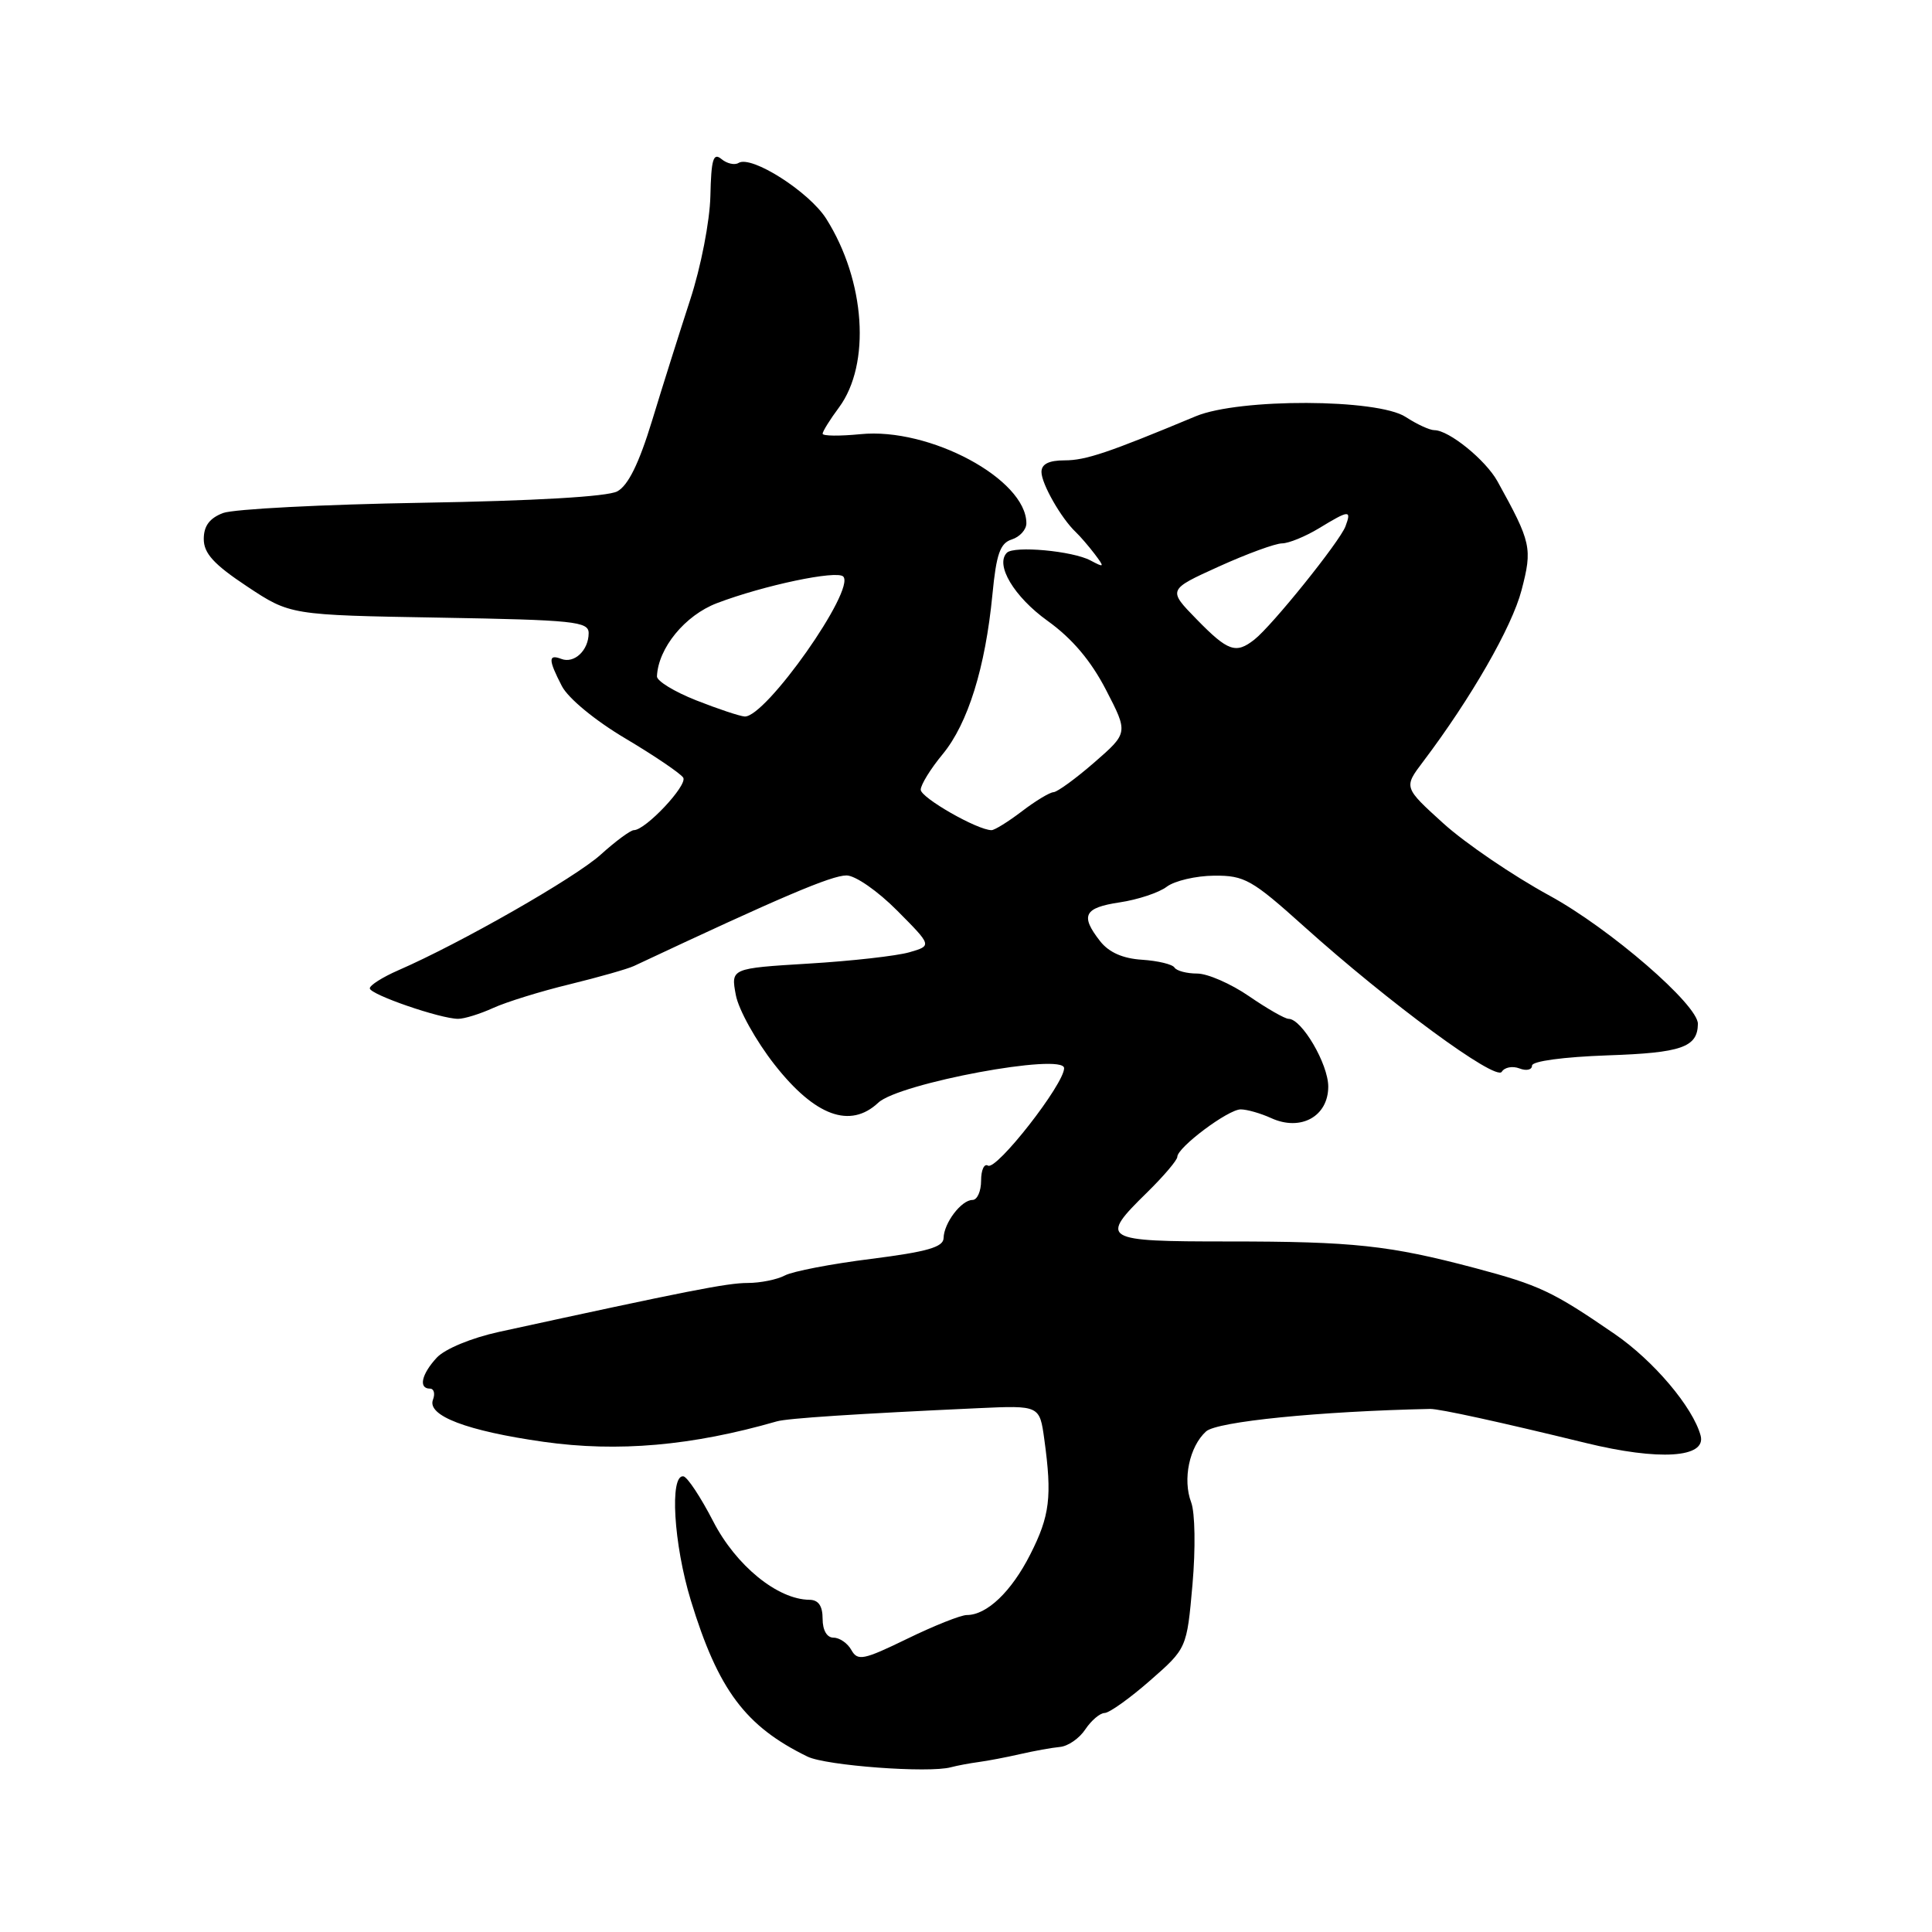 <?xml version="1.0" encoding="UTF-8" standalone="no"?>
<!DOCTYPE svg PUBLIC "-//W3C//DTD SVG 1.1//EN" "http://www.w3.org/Graphics/SVG/1.1/DTD/svg11.dtd" >
<svg xmlns="http://www.w3.org/2000/svg" xmlns:xlink="http://www.w3.org/1999/xlink" version="1.1" viewBox="0 0 256 256">
 <g >
 <path fill="currentColor"
d=" M 129.67 233.48 C 130.87 233.32 133.34 232.85 135.17 232.43 C 137.00 232.01 139.37 231.58 140.44 231.48 C 141.51 231.39 143.03 230.34 143.81 229.15 C 144.60 227.97 145.75 226.99 146.37 226.98 C 146.99 226.97 149.70 225.04 152.38 222.69 C 157.26 218.42 157.26 218.42 158.01 209.96 C 158.43 205.19 158.35 200.44 157.84 199.08 C 156.68 196.03 157.60 191.68 159.81 189.67 C 161.26 188.36 174.88 187.00 189.50 186.69 C 190.73 186.67 198.74 188.42 210.08 191.19 C 219.85 193.58 226.13 193.18 225.34 190.22 C 224.32 186.46 219.12 180.31 213.95 176.76 C 205.73 171.11 203.98 170.29 195.40 168.01 C 184.07 165.01 179.32 164.50 162.75 164.50 C 146.00 164.50 145.61 164.26 152.00 158.00 C 154.20 155.84 156.00 153.72 156.00 153.29 C 156.00 152.04 162.73 147.00 164.40 147.00 C 165.23 147.00 167.05 147.52 168.45 148.16 C 172.36 149.94 176.00 147.93 176.00 143.98 C 176.00 140.99 172.49 135.00 170.74 135.00 C 170.26 135.00 167.90 133.65 165.50 132.00 C 163.10 130.35 160.01 129.00 158.63 129.00 C 157.25 129.00 155.90 128.64 155.63 128.21 C 155.36 127.77 153.42 127.31 151.32 127.17 C 148.77 127.01 146.93 126.19 145.77 124.71 C 143.11 121.31 143.63 120.28 148.36 119.57 C 150.77 119.21 153.58 118.28 154.61 117.49 C 155.65 116.71 158.47 116.05 160.89 116.03 C 164.91 116.00 165.89 116.56 172.78 122.75 C 184.04 132.87 198.20 143.29 198.99 142.02 C 199.36 141.42 200.41 141.22 201.33 141.57 C 202.25 141.93 203.00 141.76 203.00 141.20 C 203.00 140.61 207.15 140.05 213.04 139.84 C 222.80 139.51 224.93 138.77 224.98 135.68 C 225.03 133.17 213.33 123.05 205.33 118.68 C 200.47 116.03 194.14 111.72 191.25 109.10 C 185.99 104.33 185.99 104.33 188.57 100.92 C 194.91 92.53 200.34 83.08 201.61 78.21 C 203.07 72.63 202.91 71.89 198.43 63.79 C 196.86 60.95 191.99 57.00 190.06 57.00 C 189.44 57.00 187.73 56.21 186.26 55.25 C 182.55 52.82 164.22 52.76 158.46 55.15 C 146.83 60.00 143.86 61.00 141.06 61.00 C 138.98 61.00 138.00 61.49 138.00 62.54 C 138.00 64.10 140.62 68.69 142.54 70.50 C 143.12 71.05 144.25 72.36 145.05 73.41 C 146.39 75.19 146.35 75.25 144.49 74.26 C 142.13 73.00 134.38 72.29 133.42 73.24 C 131.83 74.83 134.36 79.07 138.80 82.26 C 142.06 84.60 144.55 87.54 146.55 91.41 C 149.50 97.11 149.50 97.11 145.00 101.03 C 142.53 103.18 140.09 104.95 139.59 104.97 C 139.10 104.99 137.21 106.12 135.41 107.50 C 133.61 108.87 131.80 110.00 131.38 110.00 C 129.52 110.00 122.00 105.70 122.00 104.64 C 122.00 103.99 123.31 101.86 124.92 99.92 C 128.26 95.86 130.56 88.47 131.50 78.79 C 132.02 73.39 132.52 71.97 134.07 71.48 C 135.13 71.14 136.00 70.18 136.00 69.34 C 136.00 63.50 123.18 56.61 114.02 57.53 C 111.26 57.80 109.00 57.78 109.00 57.47 C 109.00 57.17 109.97 55.60 111.17 53.99 C 115.41 48.25 114.67 37.22 109.49 29.00 C 107.23 25.42 99.57 20.53 97.86 21.59 C 97.34 21.91 96.32 21.68 95.59 21.07 C 94.51 20.18 94.24 21.11 94.13 25.97 C 94.05 29.33 92.87 35.39 91.45 39.73 C 90.06 44.00 87.78 51.21 86.40 55.75 C 84.67 61.41 83.23 64.34 81.79 65.11 C 80.49 65.81 70.77 66.37 55.90 66.62 C 42.81 66.84 30.95 67.45 29.55 67.98 C 27.77 68.66 27.00 69.69 27.00 71.42 C 27.00 73.32 28.33 74.78 32.73 77.70 C 38.46 81.50 38.46 81.50 58.23 81.84 C 76.08 82.15 78.00 82.35 78.00 83.89 C 78.00 86.17 76.09 87.97 74.38 87.31 C 72.63 86.64 72.64 87.41 74.45 90.91 C 75.29 92.53 78.85 95.47 82.90 97.87 C 86.75 100.16 90.18 102.49 90.53 103.04 C 91.14 104.04 85.54 110.00 83.99 110.00 C 83.55 110.00 81.57 111.46 79.59 113.25 C 76.20 116.31 61.05 124.97 52.75 128.58 C 50.69 129.48 49.00 130.55 49.00 130.96 C 49.00 131.77 58.35 135.00 60.71 135.00 C 61.53 135.00 63.62 134.35 65.35 133.56 C 67.08 132.77 71.65 131.35 75.50 130.42 C 79.34 129.48 83.17 128.39 84.00 128.00 C 103.48 118.85 110.17 116.00 112.17 116.00 C 113.33 116.00 116.31 118.07 118.88 120.66 C 123.50 125.31 123.50 125.31 120.50 126.18 C 118.85 126.66 112.85 127.34 107.17 127.68 C 96.84 128.31 96.84 128.31 97.50 131.84 C 97.86 133.78 100.18 137.95 102.65 141.09 C 108.00 147.90 112.66 149.60 116.38 146.11 C 119.13 143.53 141.00 139.46 141.00 141.54 C 141.00 143.66 132.03 155.14 130.91 154.45 C 130.41 154.14 130.00 155.03 130.00 156.44 C 130.00 157.85 129.49 159.00 128.86 159.00 C 127.39 159.00 125.07 162.05 125.03 164.05 C 125.01 165.25 122.85 165.87 115.42 166.81 C 110.15 167.47 105.01 168.46 103.99 169.01 C 102.97 169.55 100.75 170.00 99.07 170.00 C 96.36 170.00 91.09 171.04 66.13 176.48 C 62.47 177.28 58.97 178.73 57.88 179.89 C 55.85 182.08 55.42 184.00 56.97 184.00 C 57.50 184.00 57.68 184.66 57.37 185.47 C 56.56 187.59 61.88 189.61 72.04 191.05 C 81.87 192.44 91.68 191.58 102.93 188.34 C 104.33 187.93 113.35 187.34 129.63 186.59 C 137.76 186.22 137.76 186.22 138.38 190.75 C 139.42 198.32 139.11 200.86 136.52 205.96 C 134.02 210.90 130.77 214.00 128.11 214.00 C 127.31 214.00 123.75 215.42 120.20 217.15 C 114.42 219.96 113.65 220.12 112.82 218.65 C 112.32 217.74 111.25 217.00 110.45 217.00 C 109.57 217.00 109.00 216.02 109.00 214.50 C 109.00 212.79 108.45 211.99 107.25 211.98 C 103.03 211.94 97.53 207.46 94.51 201.60 C 92.85 198.38 91.07 195.69 90.55 195.62 C 88.71 195.38 89.26 204.61 91.54 212.07 C 95.16 223.92 98.77 228.75 107.00 232.76 C 109.46 233.96 123.08 234.97 126.00 234.17 C 126.83 233.95 128.48 233.64 129.67 233.48 Z  M 92.25 92.80 C 89.36 91.66 87.02 90.23 87.05 89.62 C 87.21 85.87 90.77 81.53 95.00 79.92 C 101.20 77.56 110.86 75.53 111.73 76.39 C 113.42 78.09 101.45 95.09 98.67 94.94 C 98.03 94.90 95.14 93.94 92.25 92.80 Z  M 158.57 82.07 C 154.73 78.14 154.73 78.14 161.50 75.07 C 165.23 73.38 169.00 72.00 169.89 72.00 C 170.77 71.99 172.97 71.09 174.77 70.00 C 178.78 67.56 179.11 67.53 178.28 69.75 C 177.51 71.78 168.56 82.91 166.21 84.75 C 163.76 86.68 162.71 86.31 158.57 82.07 Z "/>
</g>
</svg>
